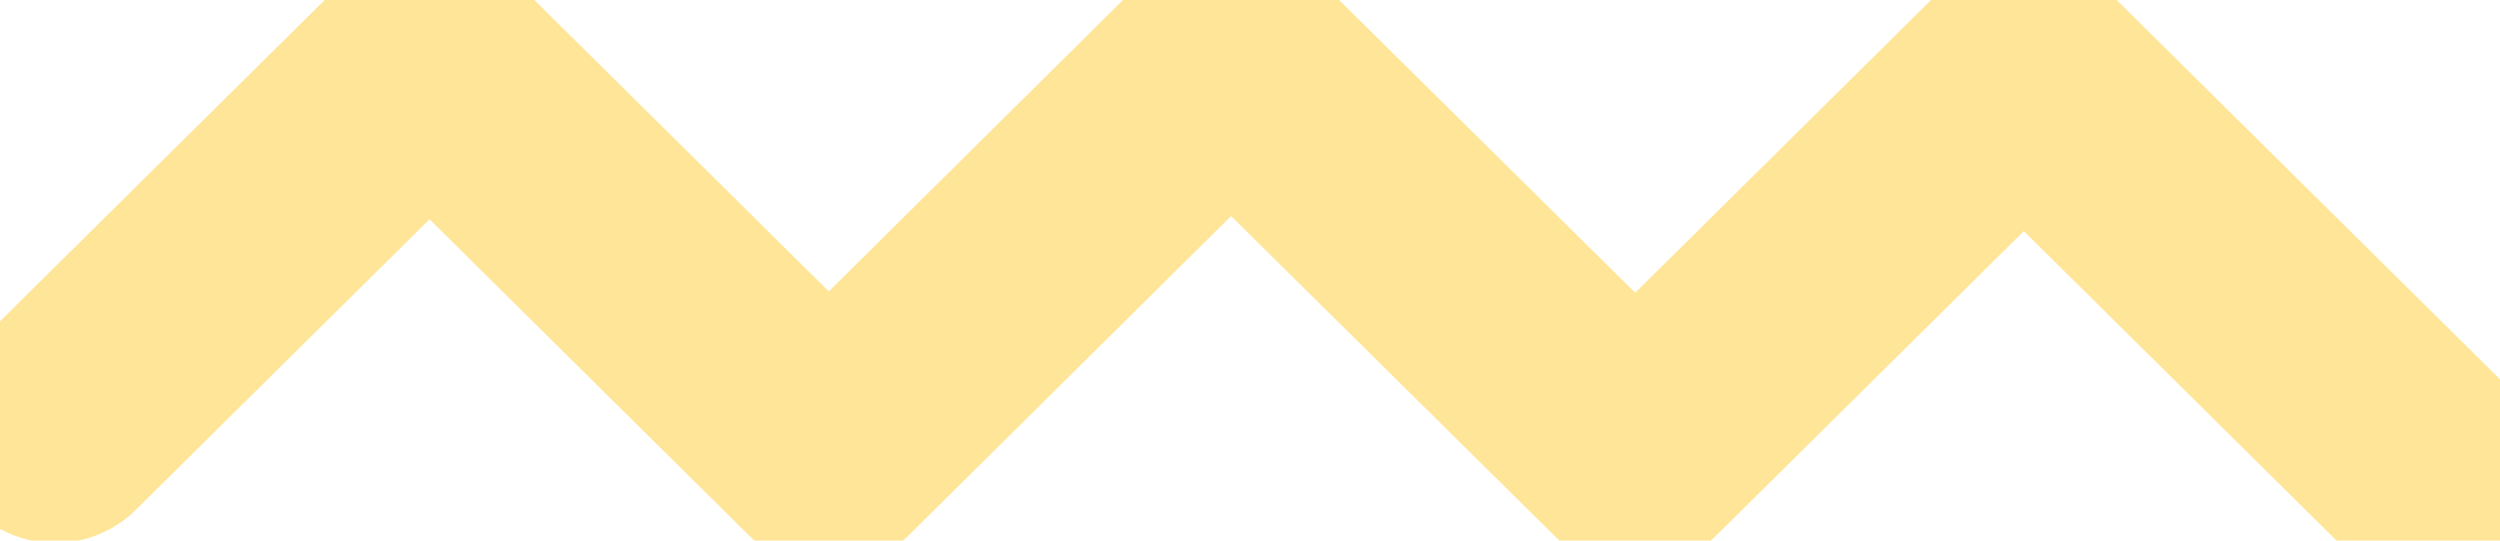 <svg width="37" height="8" viewBox="0 0 37 8" fill="none" xmlns="http://www.w3.org/2000/svg">
<path d="M0.816 6.337L6.357 0.855L12.266 6.703L18.219 0.808L24.201 6.722L29.953 1.031L36.184 7.197" stroke="#FFCC31" stroke-opacity="0.5" stroke-width="3.398" stroke-miterlimit="10" stroke-linecap="round" stroke-linejoin="round"/>
</svg>
